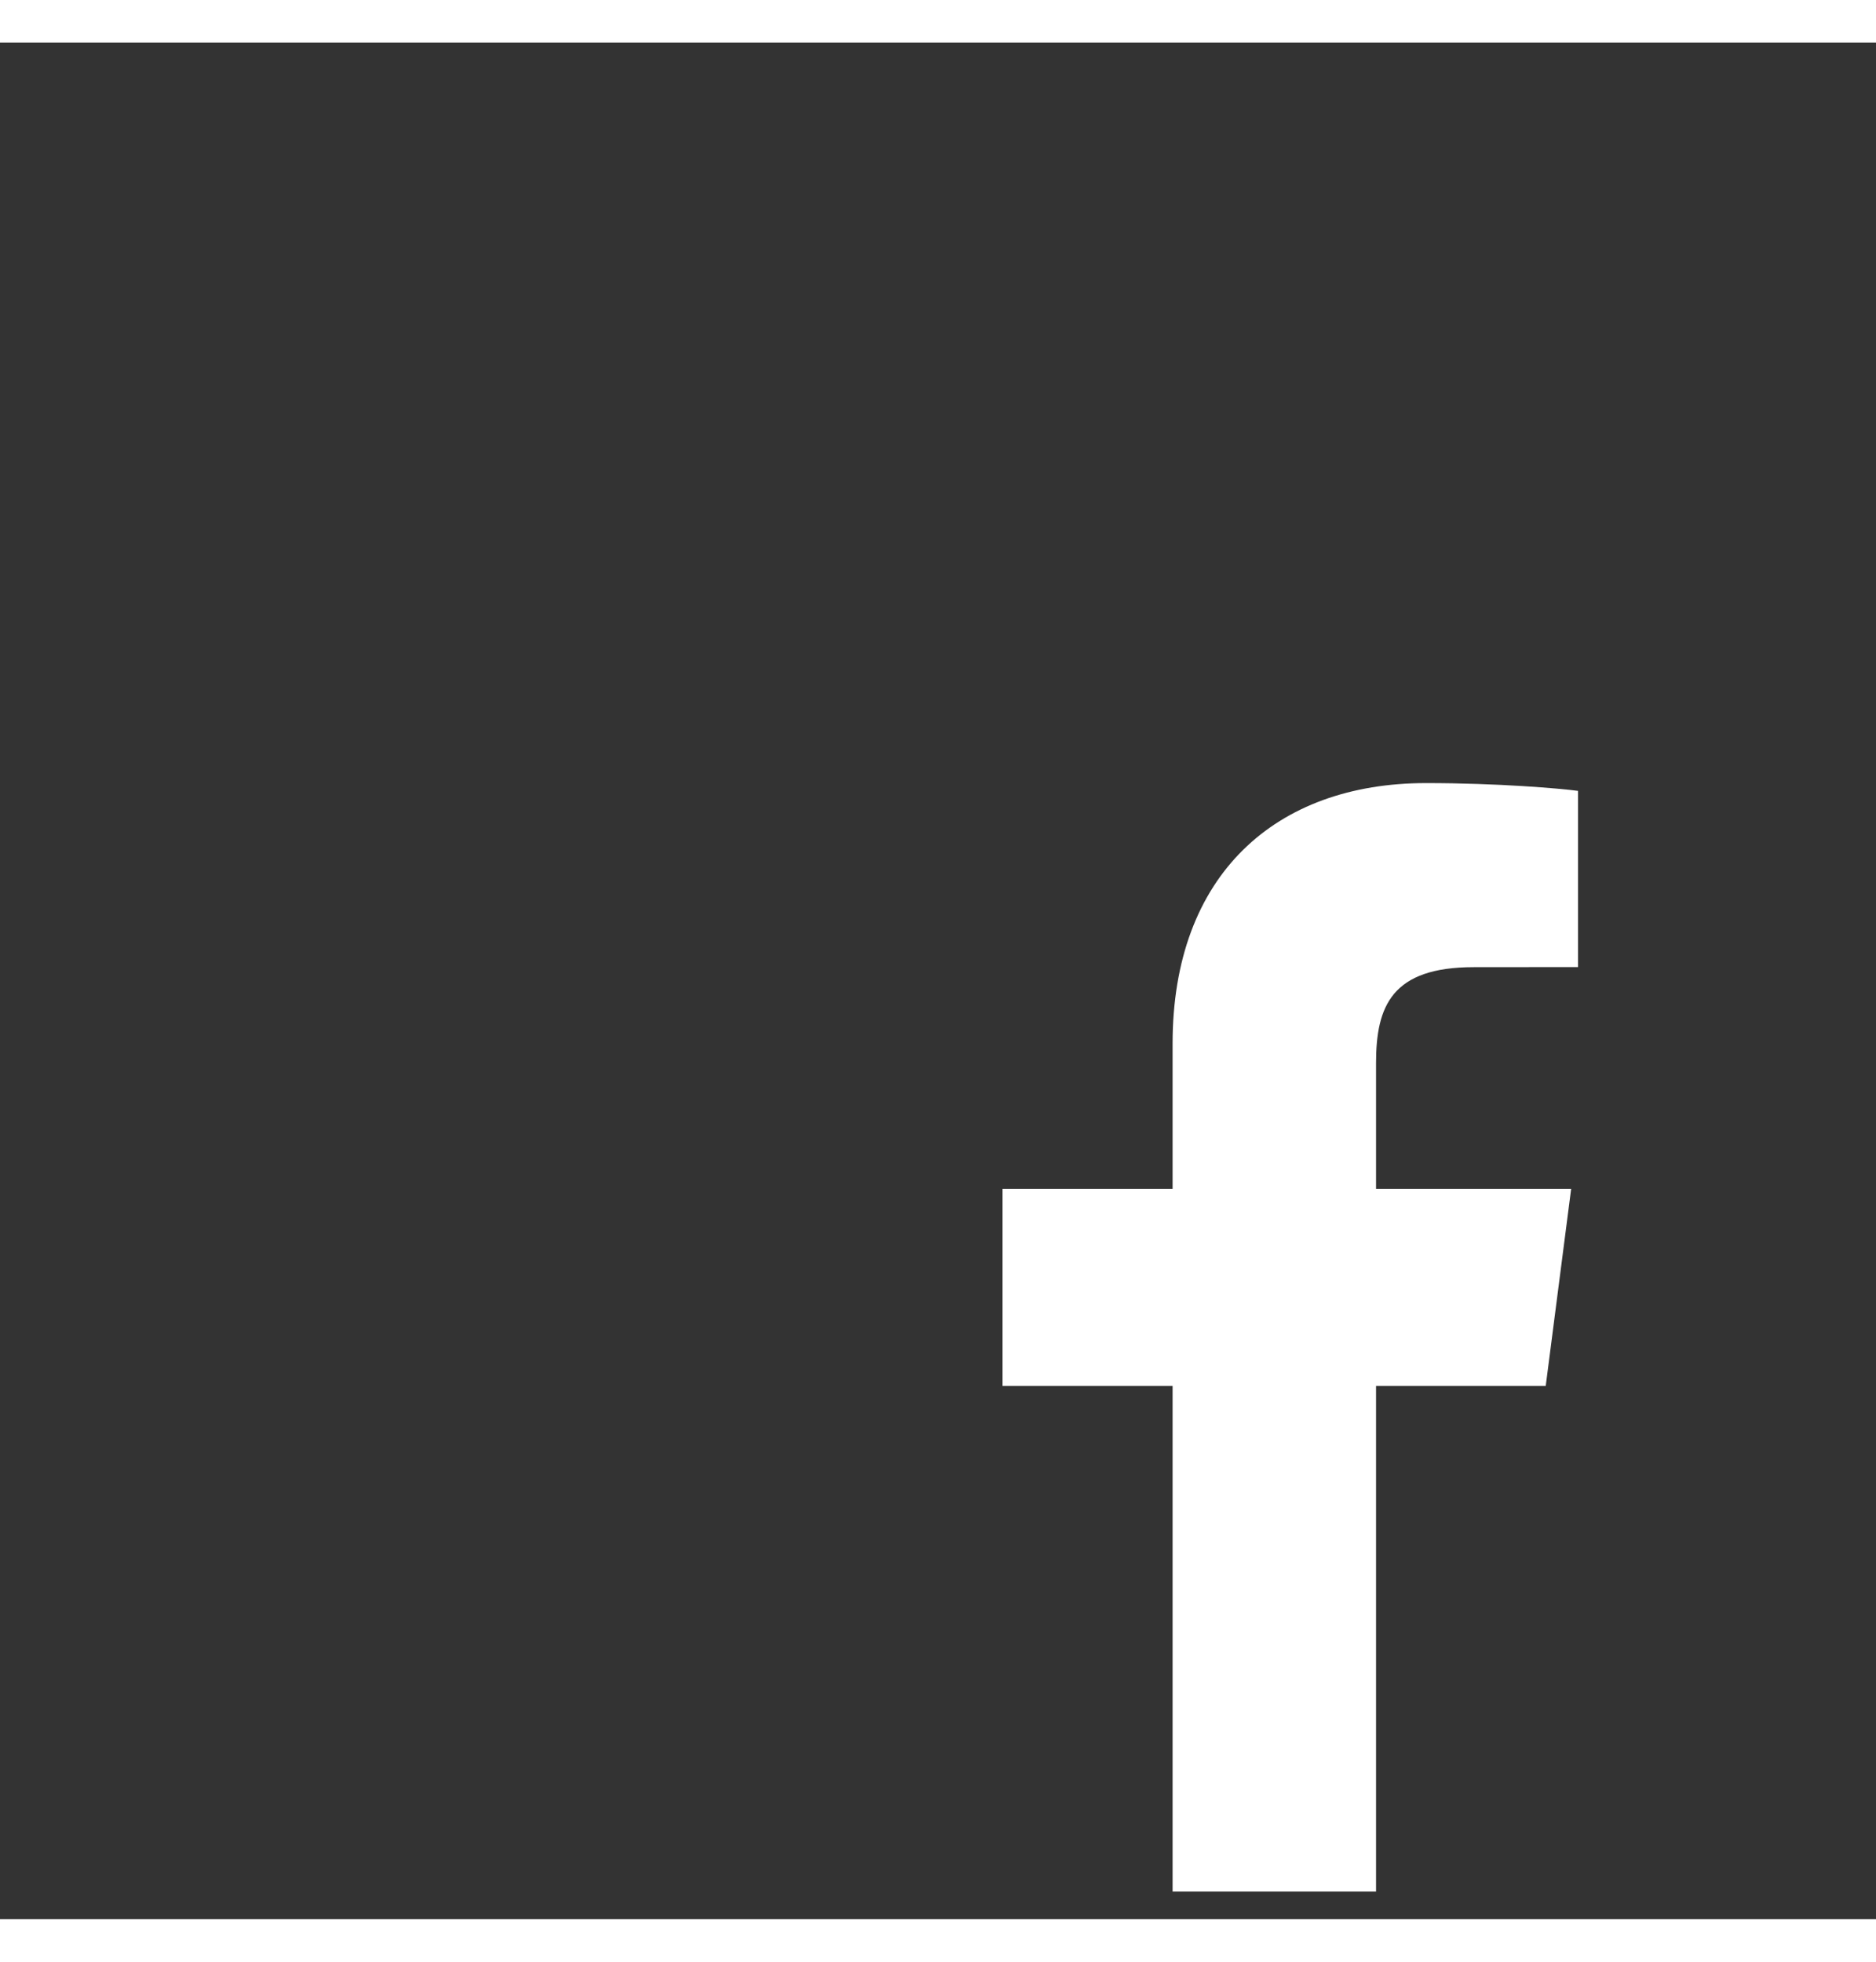 <svg
            width="22"
            height="23"
            viewport="0 0 20 20"
            viewBox="-10 -7 20 20"
            fill="none"
            xmlns="http://www.w3.org/2000/svg"
          >
            <rect x="-10" y="-7" width="20" height="20" fill="#333333" stroke="none"/>
            <path
              d="M2.501 12.707V7.317H0.688V5.217H2.501V3.668C2.501 1.871 3.599 0.892 5.203 0.892C5.971 0.892 6.631 0.949 6.823 0.975V2.853L5.711 2.854C4.839 2.854 4.67 3.268 4.67 3.876V5.217H6.75L6.479 7.317H4.67V12.707H2.501Z"
              fill="white"
            />
          </svg>